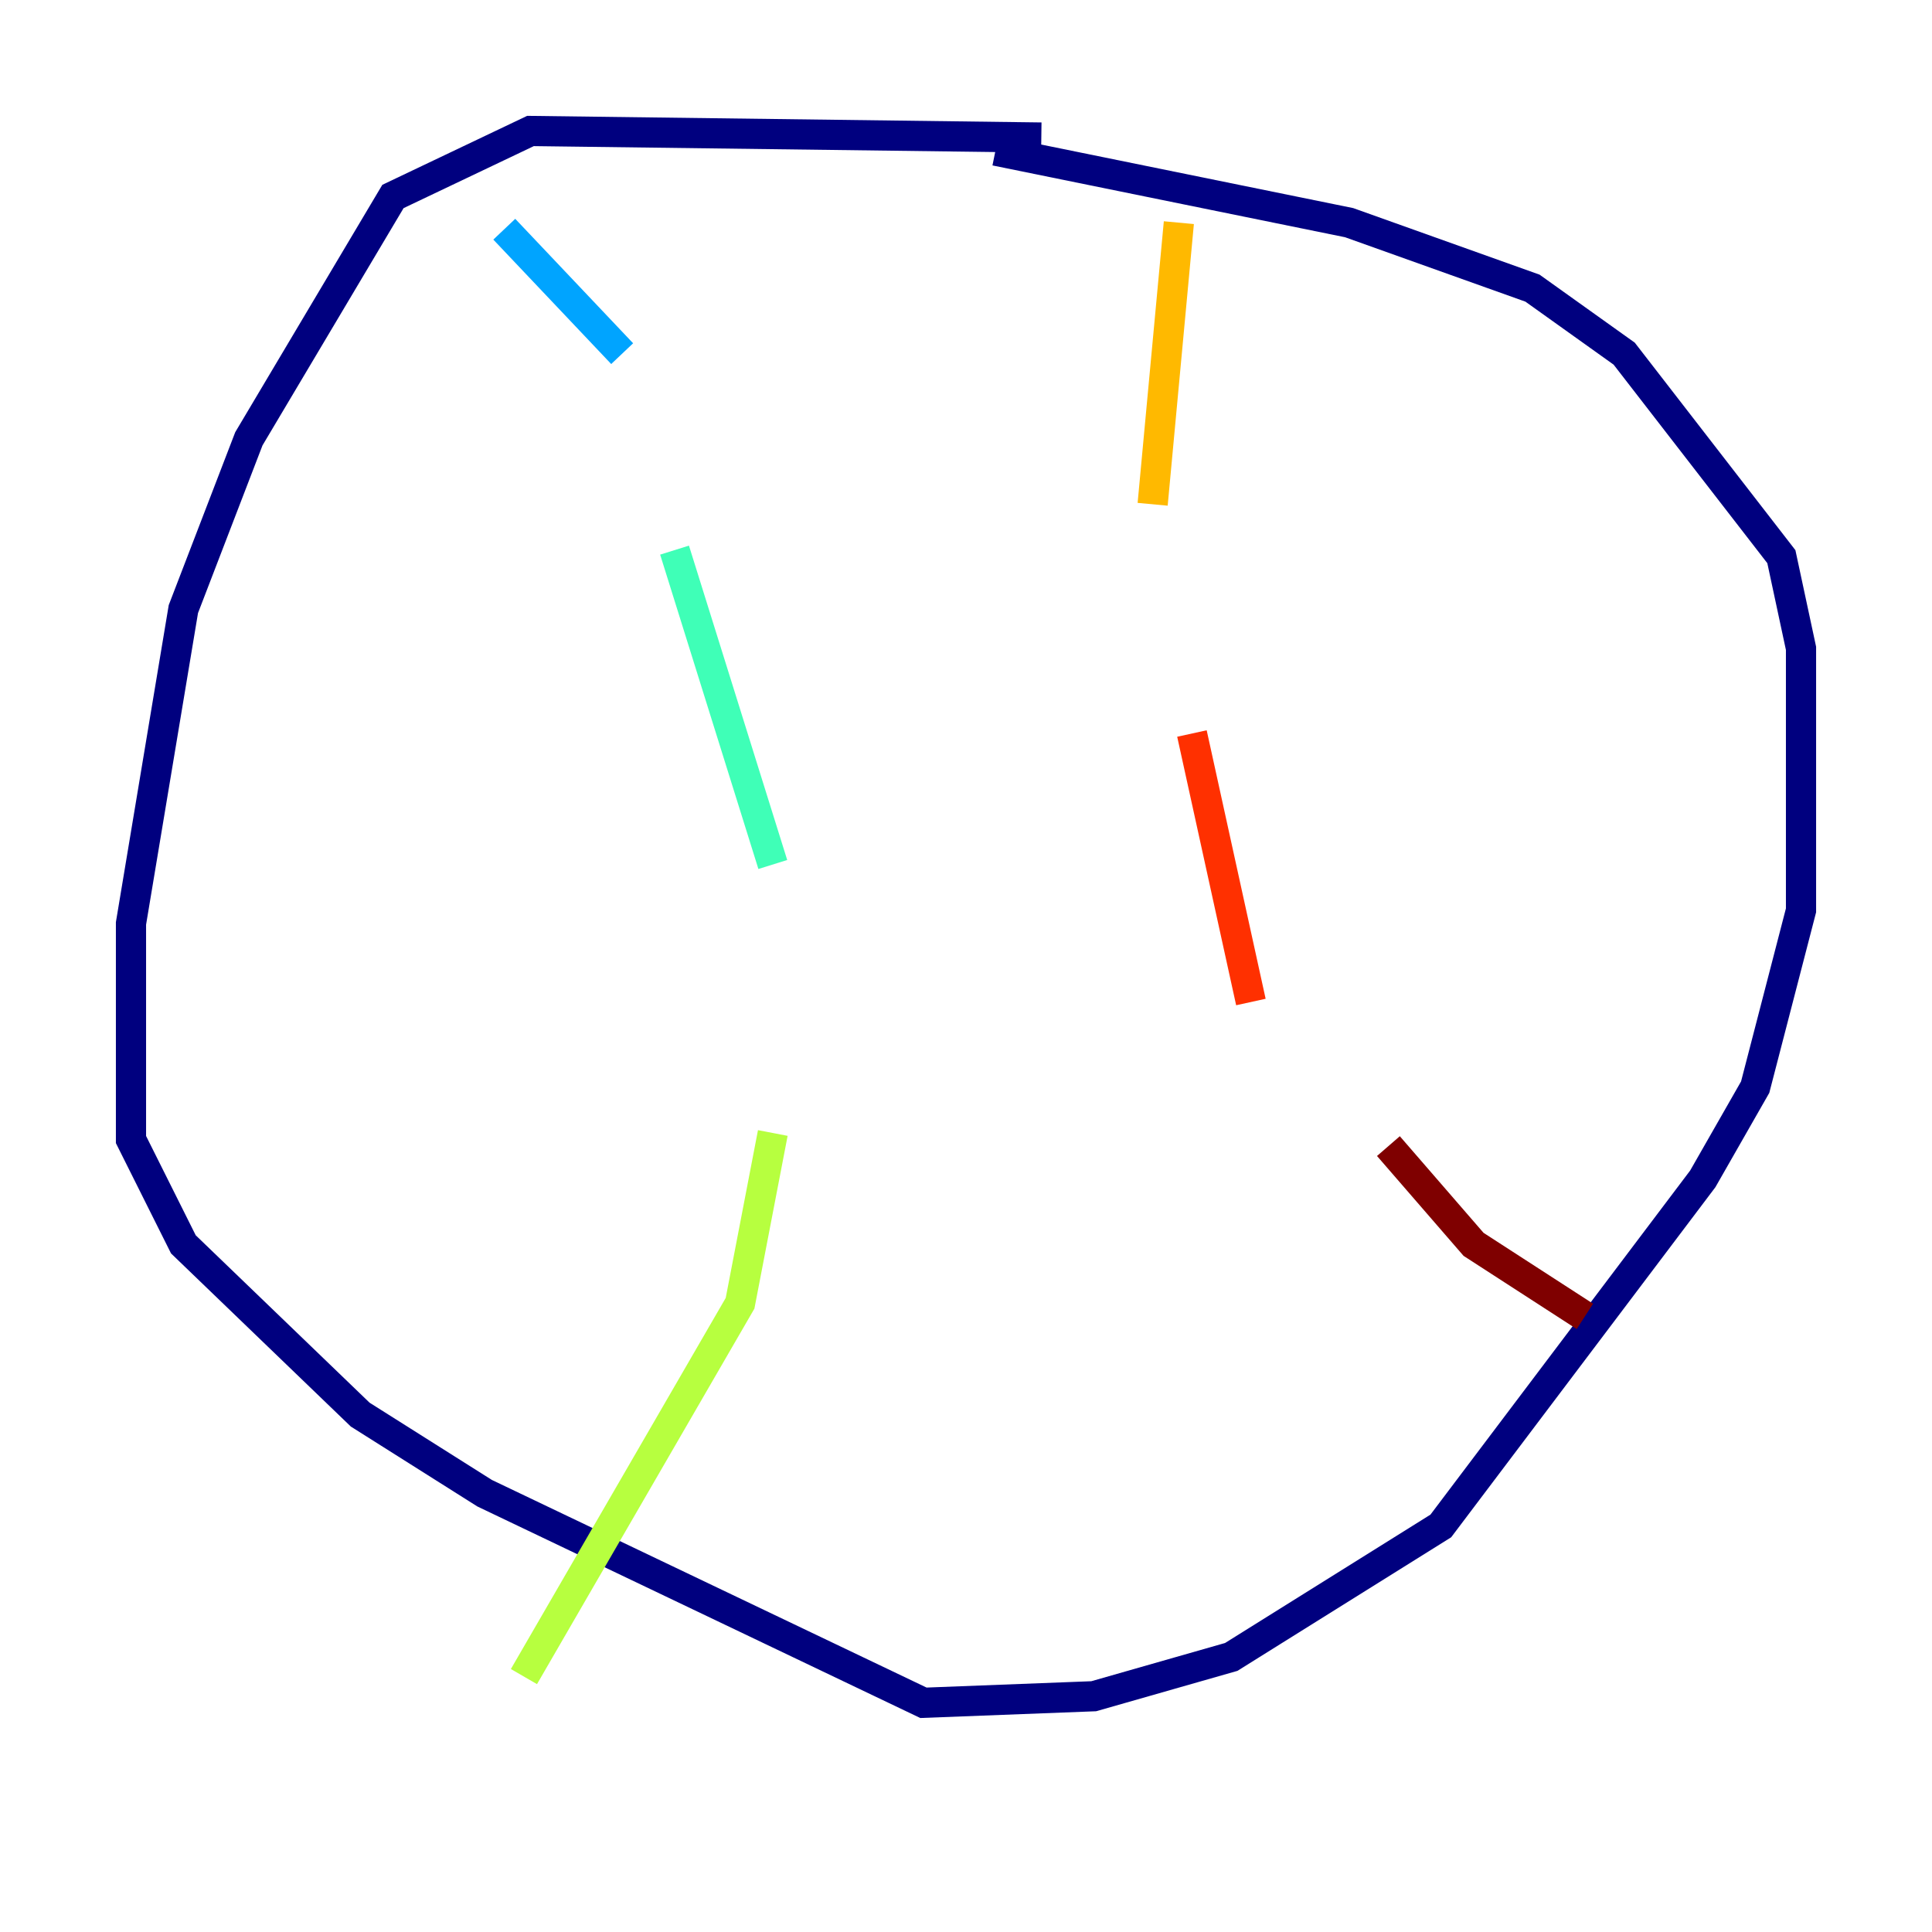 <?xml version="1.0" encoding="utf-8" ?>
<svg baseProfile="tiny" height="128" version="1.2" viewBox="0,0,128,128" width="128" xmlns="http://www.w3.org/2000/svg" xmlns:ev="http://www.w3.org/2001/xml-events" xmlns:xlink="http://www.w3.org/1999/xlink"><defs /><polyline fill="none" points="68.99,9.112 35.146,8.678 26.034,13.017 16.488,29.071 12.149,40.352 8.678,61.18 8.678,75.498 12.149,82.441 23.864,93.722 32.108,98.929 61.18,112.814 72.461,112.38 81.573,109.776 95.458,101.098 112.814,78.102 116.285,72.027 119.322,60.312 119.322,42.956 118.02,36.881 107.607,23.43 101.532,19.091 89.383,14.752 65.953,9.98" stroke="#00007f" stroke-width="2" /><polyline fill="none" points="33.41,15.186 33.41,15.186" stroke="#0010ff" stroke-width="2" /><polyline fill="none" points="33.41,15.186 41.22,23.43" stroke="#00a4ff" stroke-width="2" /><polyline fill="none" points="44.691,36.447 51.2,57.275" stroke="#3fffb7" stroke-width="2" /><polyline fill="none" points="51.2,75.064 49.031,86.346 34.712,111.078" stroke="#b7ff3f" stroke-width="2" /><polyline fill="none" points="78.102,14.752 76.366,33.41" stroke="#ffb900" stroke-width="2" /><polyline fill="none" points="78.969,48.597 82.875,66.386" stroke="#ff3000" stroke-width="2" /><polyline fill="none" points="91.986,75.932 97.627,82.441 105.003,87.214" stroke="#7f0000" stroke-width="2" /></svg>